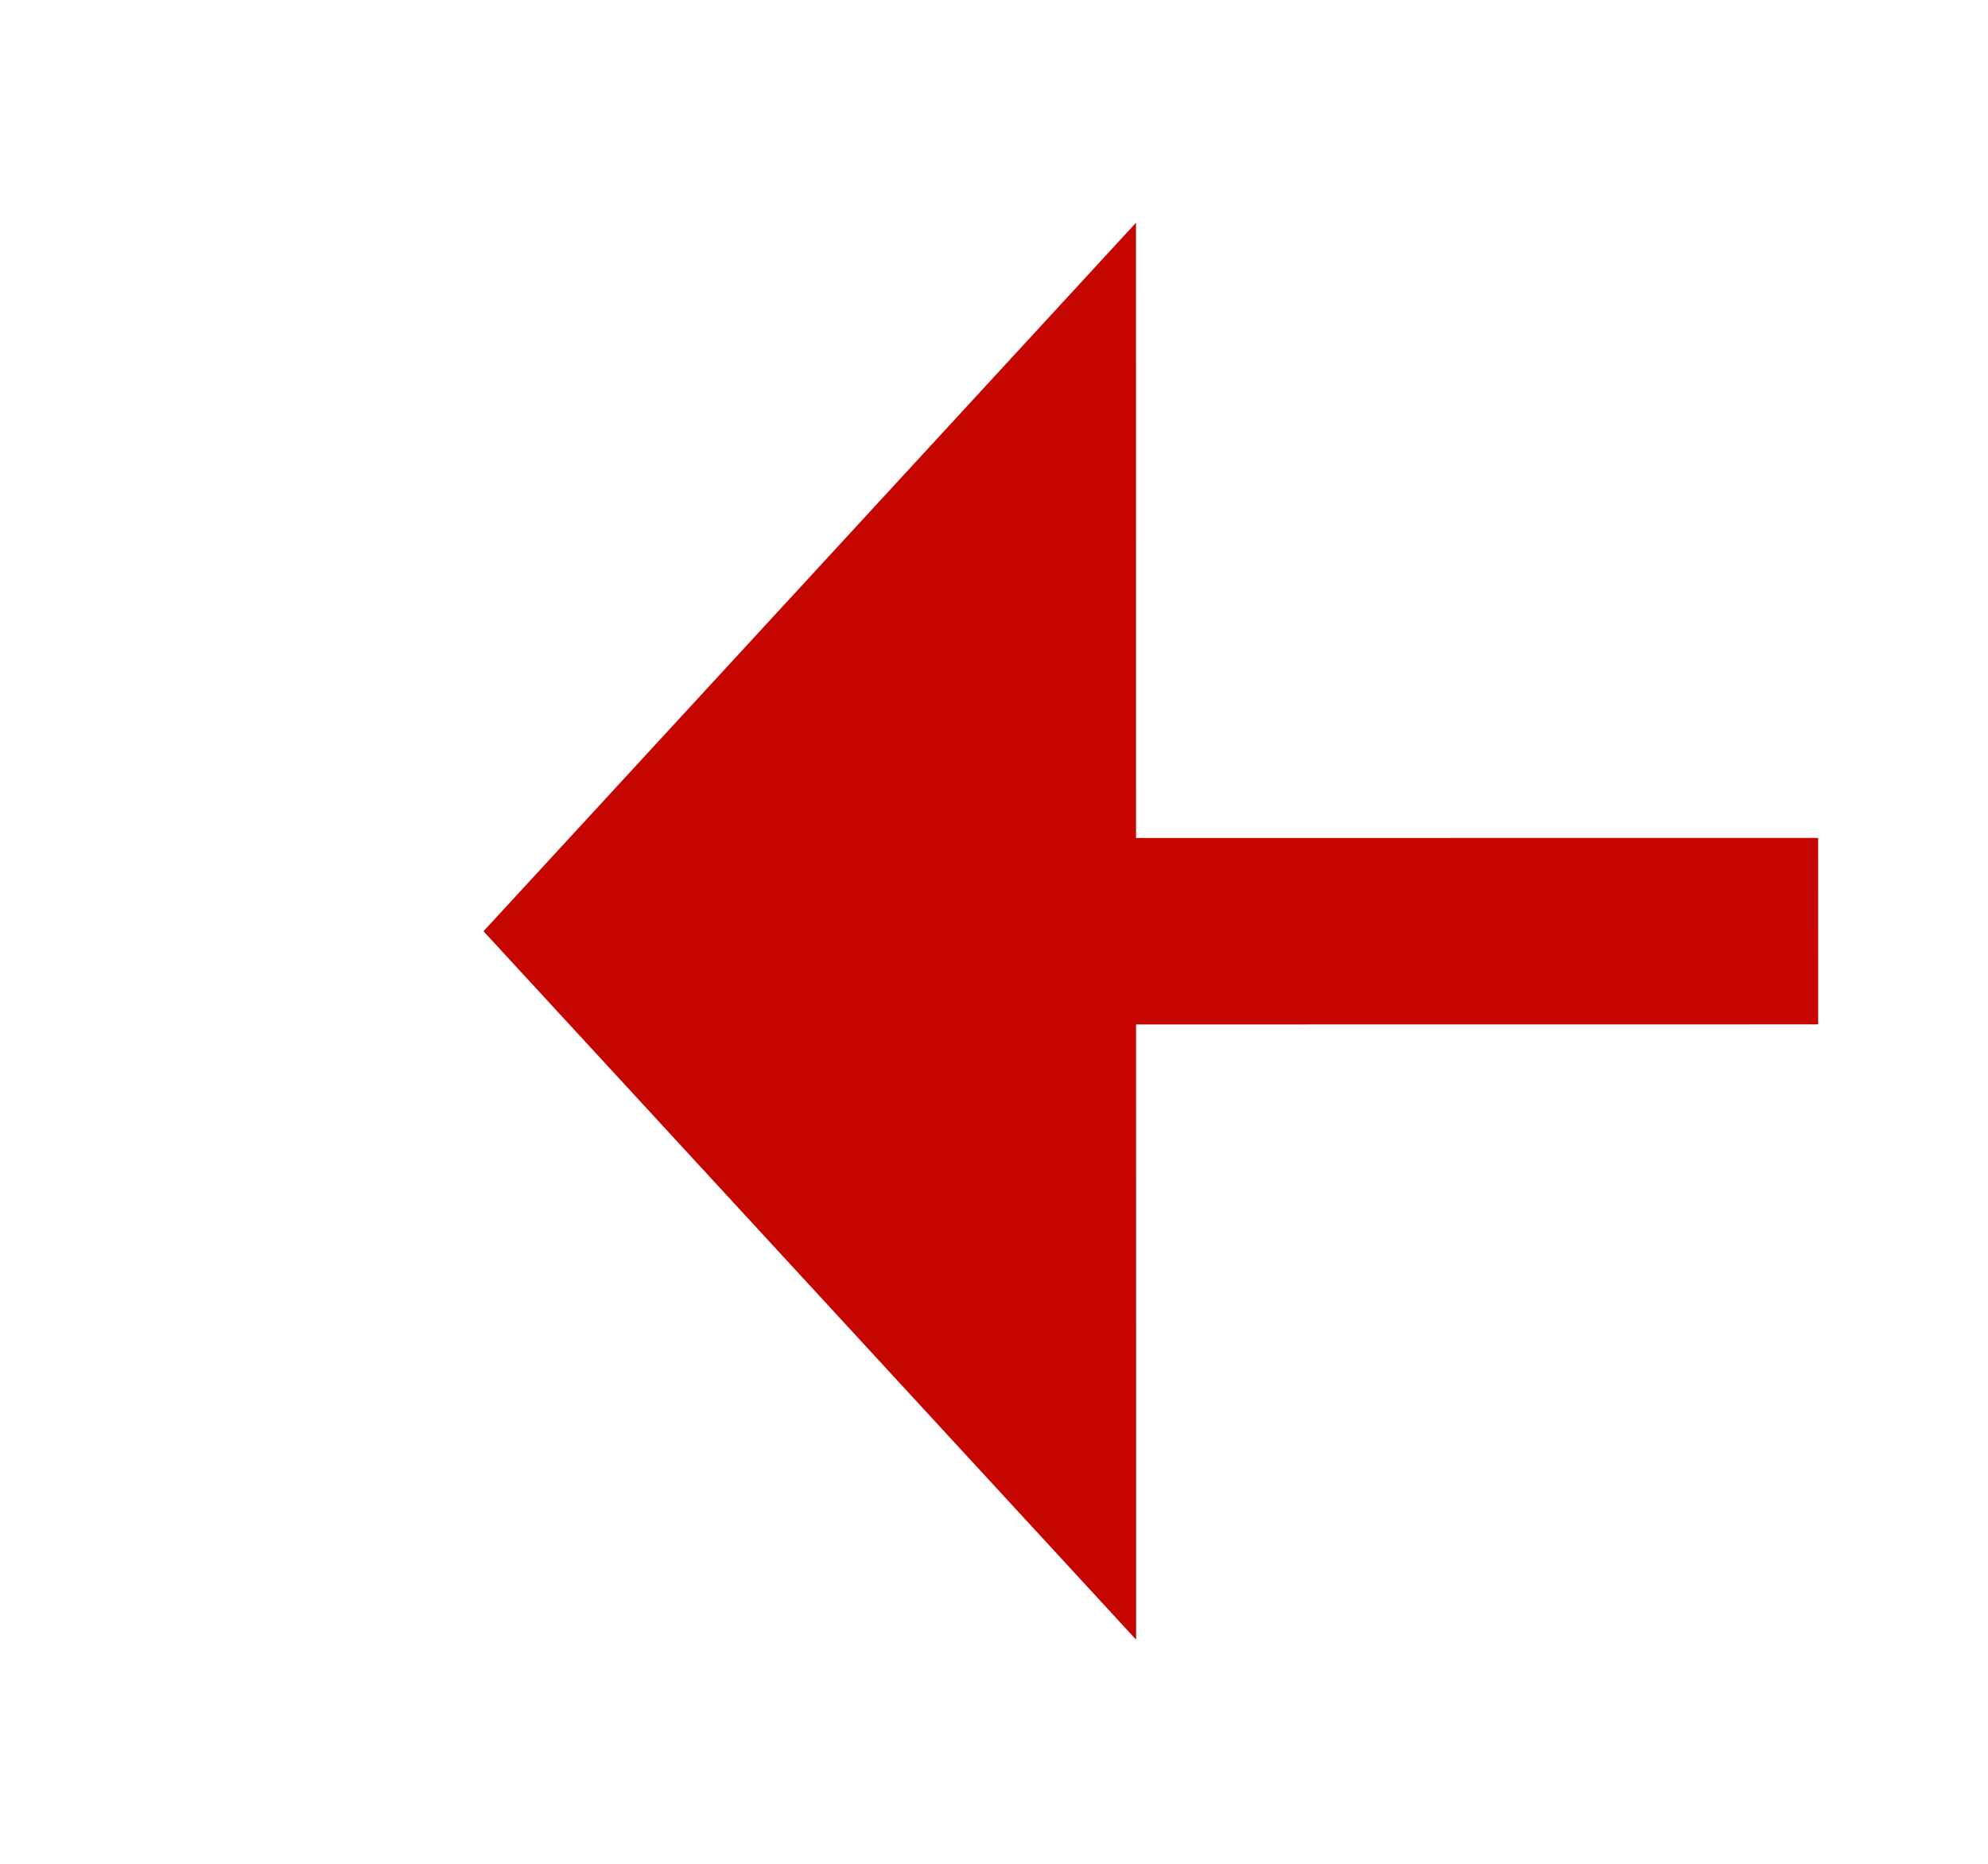 ﻿<?xml version="1.0" encoding="utf-8"?>
<svg version="1.1" xmlns:xlink="http://www.w3.org/1999/xlink" width="21.327px" height="20px" viewBox="300.33 167.695  21.327 20" xmlns="http://www.w3.org/2000/svg">
  <g transform="matrix(0.908 0.419 -0.419 0.908 103.089 -113.969 )">
    <path d="M 311.448 177.486  L 319 174  " stroke-width="2" stroke-dasharray="18,8" stroke="#c40500" fill="none" />
    <path d="M 309.171 170.166  L 306 180  L 315.541 183.967  L 309.171 170.166  Z " fill-rule="nonzero" fill="#c40500" stroke="none" />
  </g>
</svg>